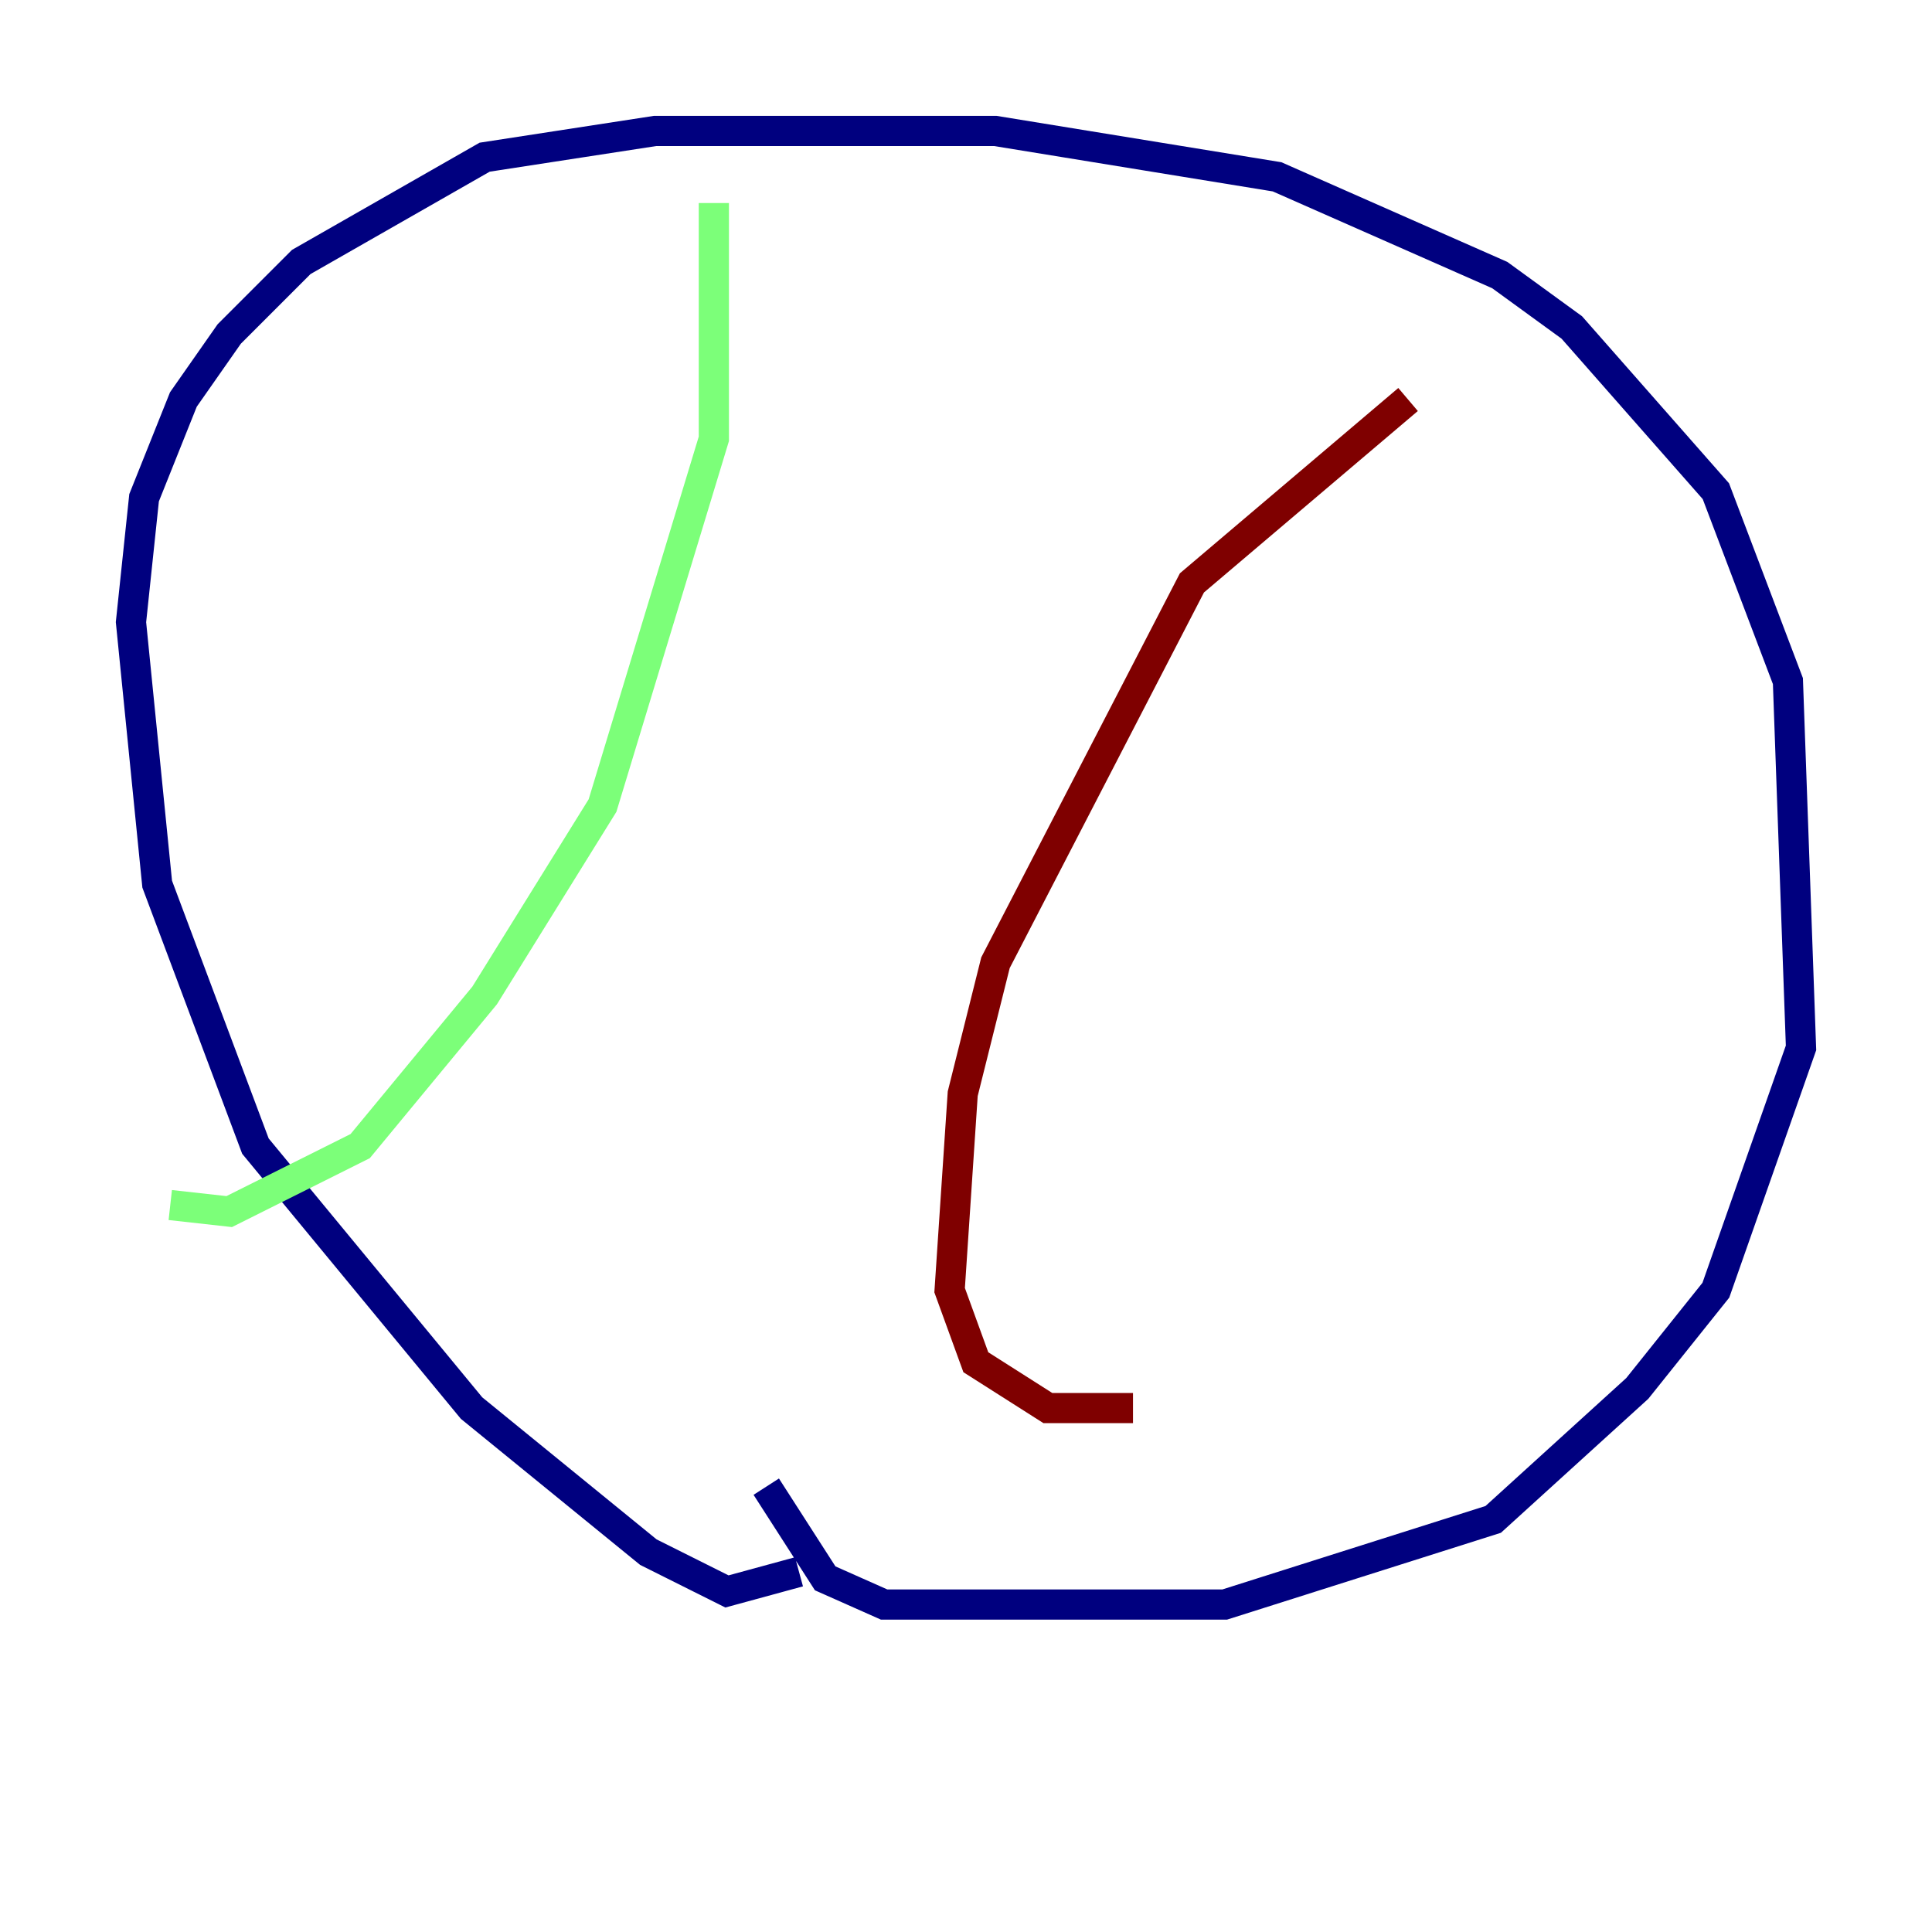 <?xml version="1.0" encoding="utf-8" ?>
<svg baseProfile="tiny" height="128" version="1.2" viewBox="0,0,128,128" width="128" xmlns="http://www.w3.org/2000/svg" xmlns:ev="http://www.w3.org/2001/xml-events" xmlns:xlink="http://www.w3.org/1999/xlink"><defs /><polyline fill="none" points="52.936,104.136 48.163,105.437 42.956,102.834 31.241,93.288 16.922,75.932 10.414,58.576 8.678,41.22 9.546,32.976 12.149,26.468 15.186,22.129 19.959,17.356 32.108,10.414 43.39,8.678 65.953,8.678 84.61,11.715 99.363,18.224 104.136,21.695 113.681,32.542 118.454,45.125 119.322,69.424 113.681,85.478 108.475,91.986 98.929,100.664 81.139,106.305 58.576,106.305 54.671,104.57 50.766,98.495" stroke="#00007f" stroke-width="2" /><polyline fill="none" points="47.295,13.451 47.295,29.071 39.919,53.37 32.108,65.953 23.864,75.932 15.186,80.271 11.281,79.837" stroke="#7cff79" stroke-width="2" /><polyline fill="none" points="93.288,26.468 78.969,38.617 65.953,63.783 63.783,72.461 62.915,85.478 64.651,90.251 69.424,93.288 75.064,93.288" stroke="#7f0000" stroke-width="2" /></svg>